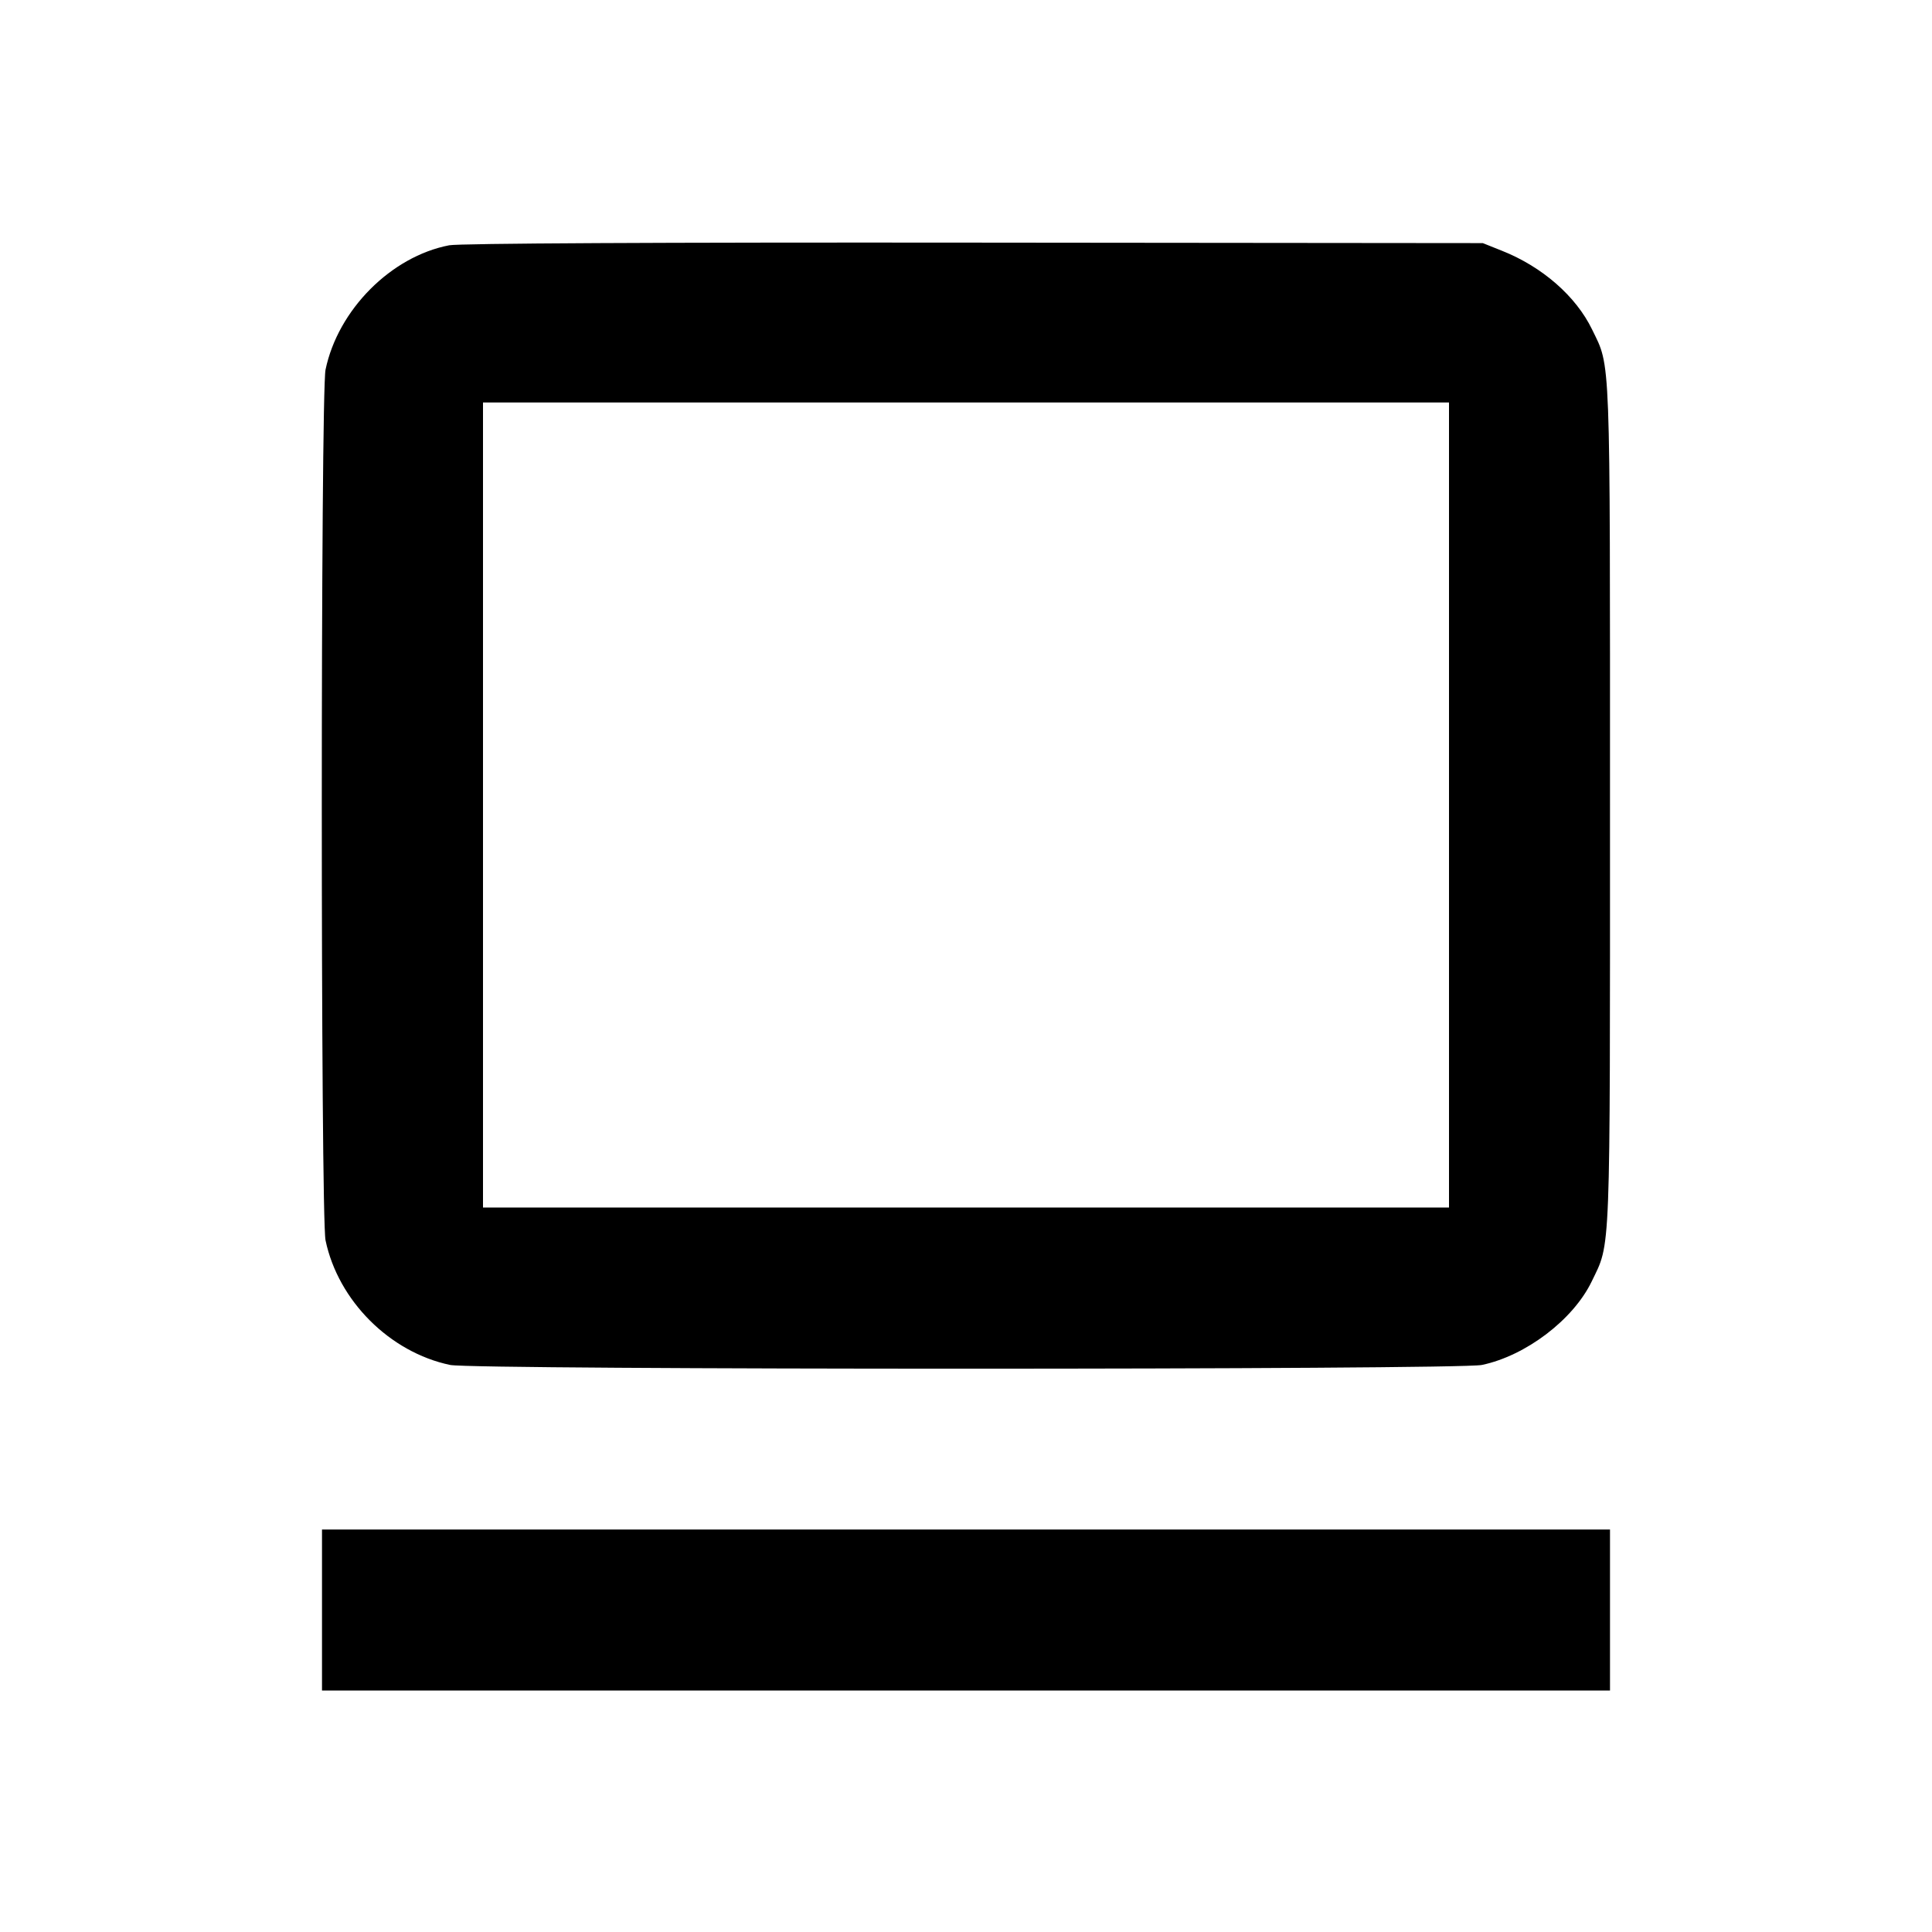 <svg viewBox="0 0 24 24" xmlns="http://www.w3.org/2000/svg"><path d="M5.580 3.047 C 4.858 3.186,4.199 3.848,4.044 4.592 C 3.982 4.890,3.982 15.110,4.044 15.408 C 4.201 16.158,4.842 16.799,5.592 16.956 C 5.891 17.018,18.109 17.018,18.408 16.956 C 18.954 16.842,19.543 16.394,19.772 15.920 C 20.011 15.423,20.000 15.700,20.000 10.000 C 20.000 4.314,20.010 4.573,19.777 4.092 C 19.577 3.680,19.160 3.315,18.660 3.116 L 18.420 3.020 12.100 3.014 C 8.198 3.010,5.704 3.023,5.580 3.047 M18.000 10.000 L 18.000 15.000 12.000 15.000 L 6.000 15.000 6.000 10.000 L 6.000 5.000 12.000 5.000 L 18.000 5.000 18.000 10.000 M4.000 20.000 L 4.000 21.000 12.000 21.000 L 20.000 21.000 20.000 20.000 L 20.000 19.000 12.000 19.000 L 4.000 19.000 4.000 20.000 " stroke="none" fill-rule="evenodd" fill="black"></path></svg>